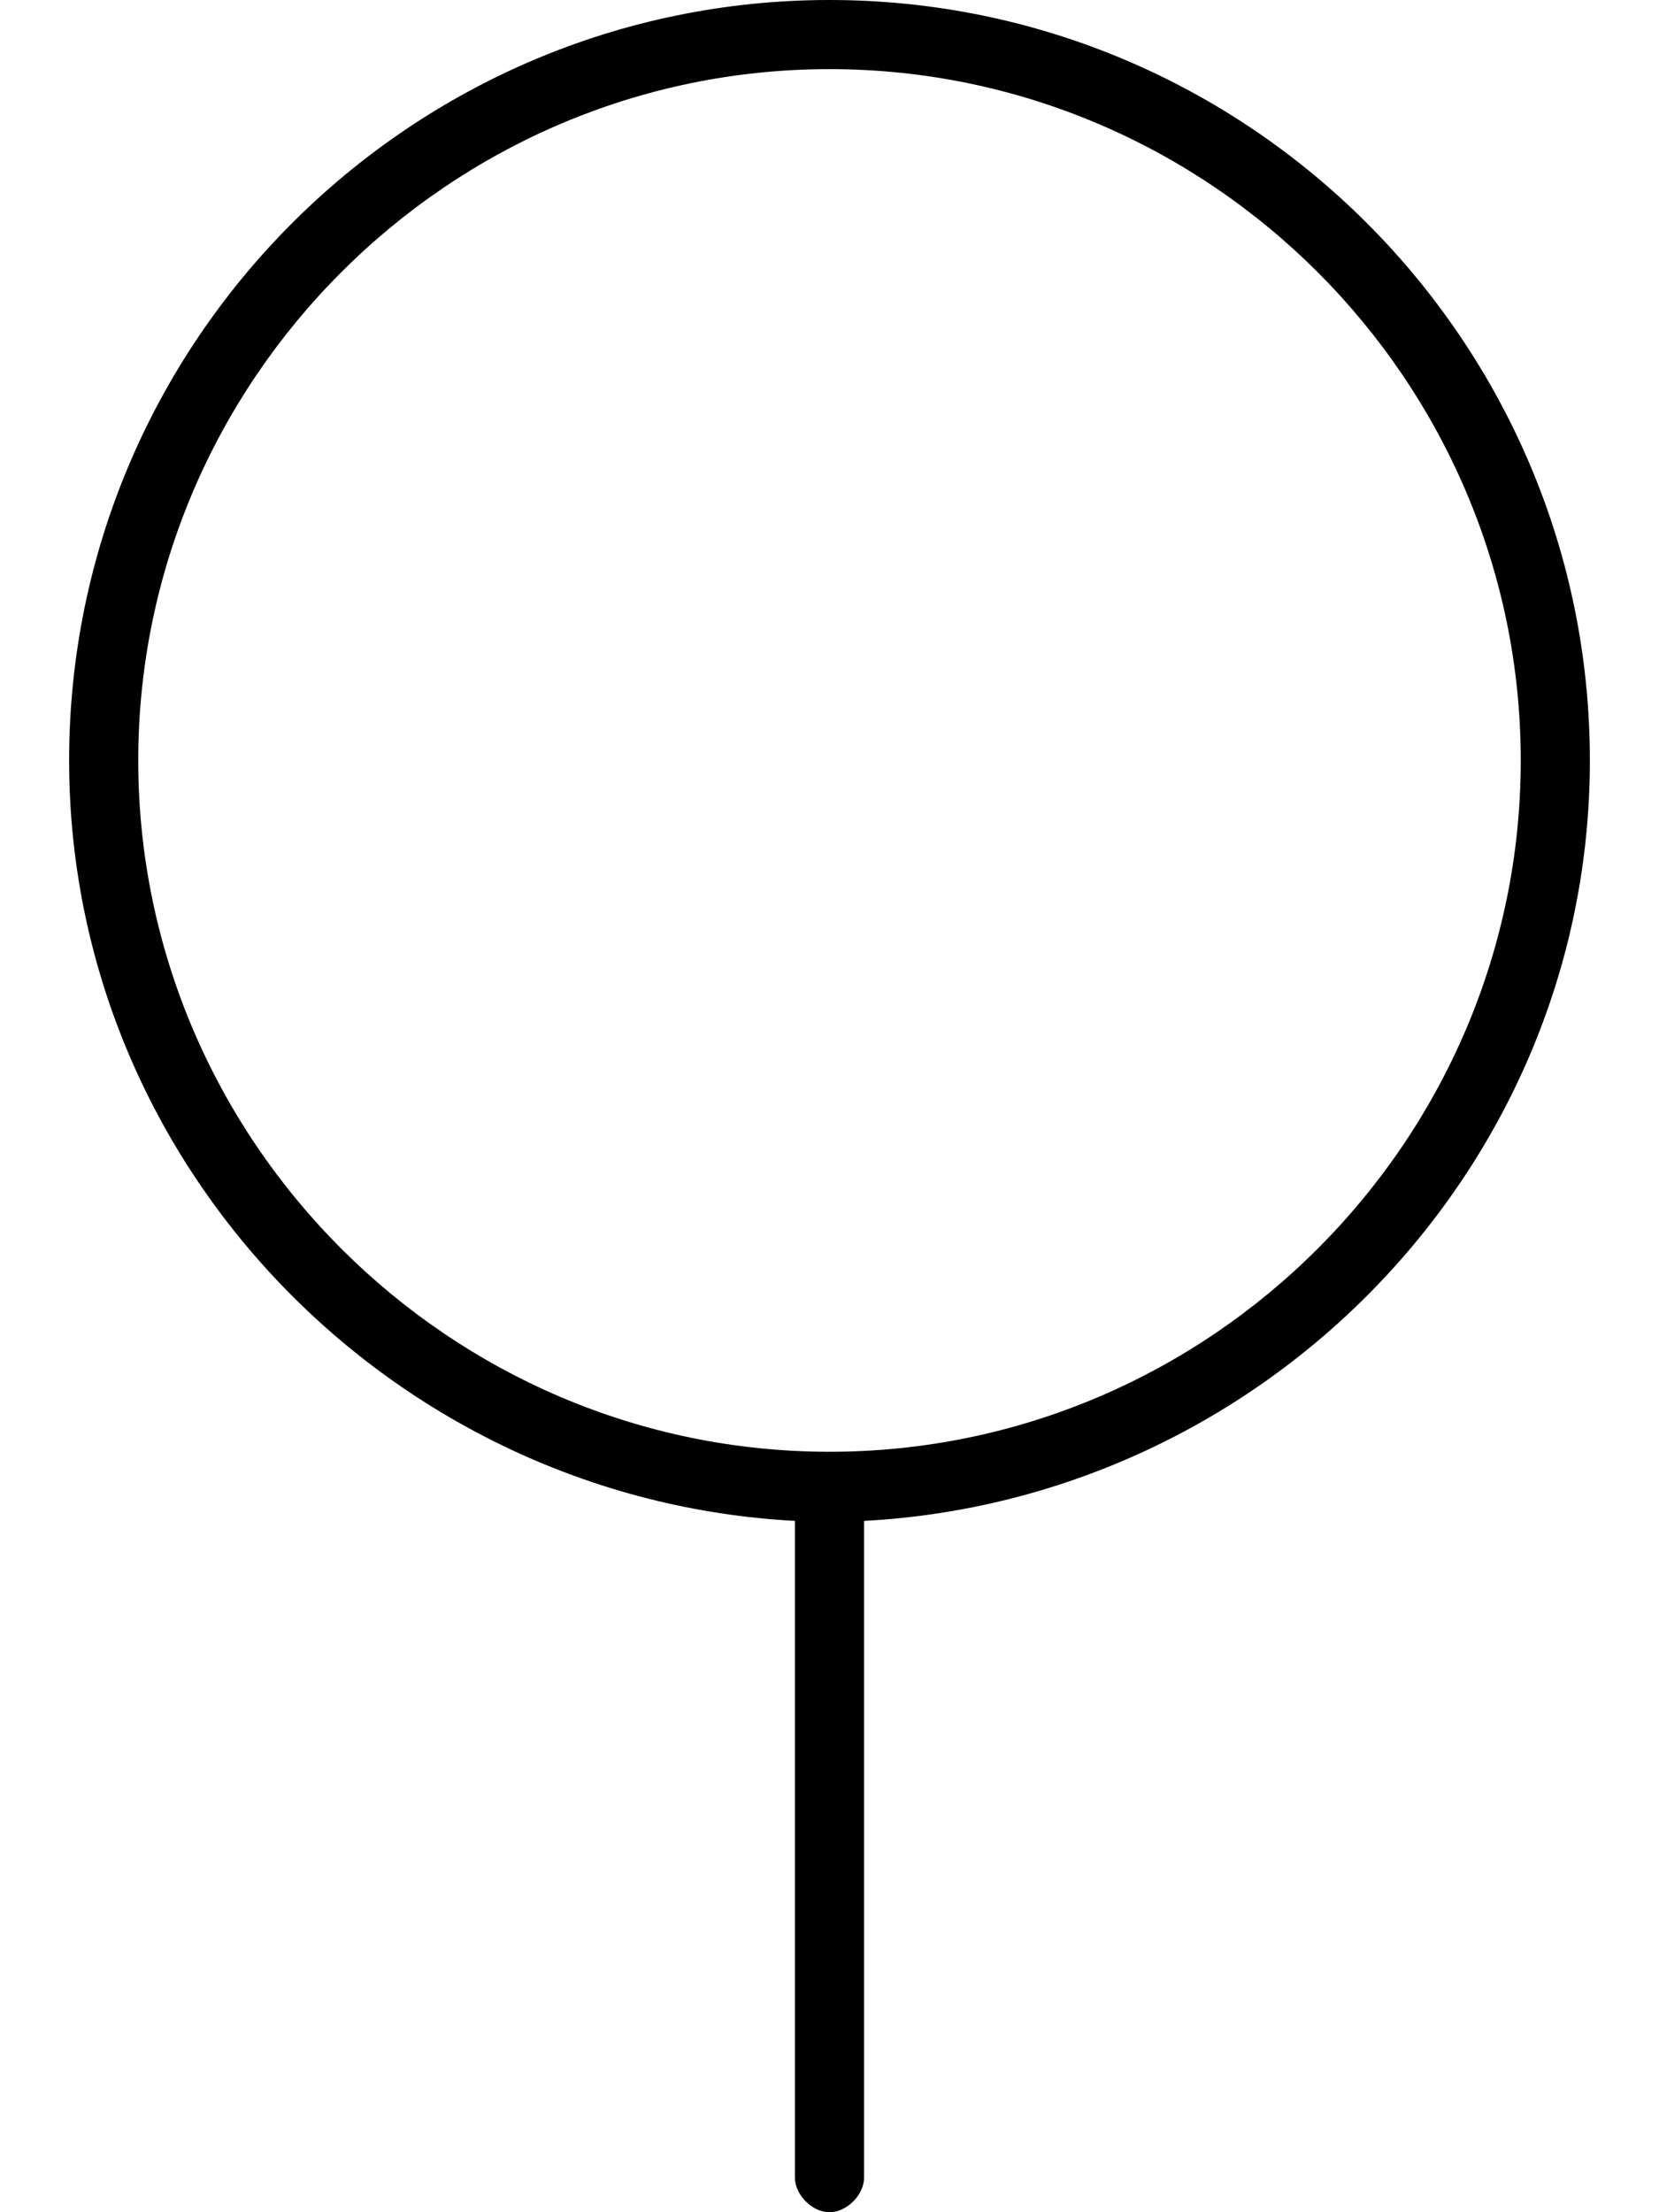 <svg xmlns="http://www.w3.org/2000/svg" viewBox="0 0 384 512"><!-- Font Awesome Pro 6.0.0-alpha1 by @fontawesome - https://fontawesome.com License - https://fontawesome.com/license (Commercial License) --><path d="M368 176C368 79 289 0 192 0C95 0 16 79 16 176C16 270 91 347 184 352V504C184 508 188 512 192 512S200 508 200 504V352C293 347 368 270 368 176ZM192 336C104 336 32 264 32 176S104 16 192 16S352 88 352 176S280 336 192 336Z"/></svg>